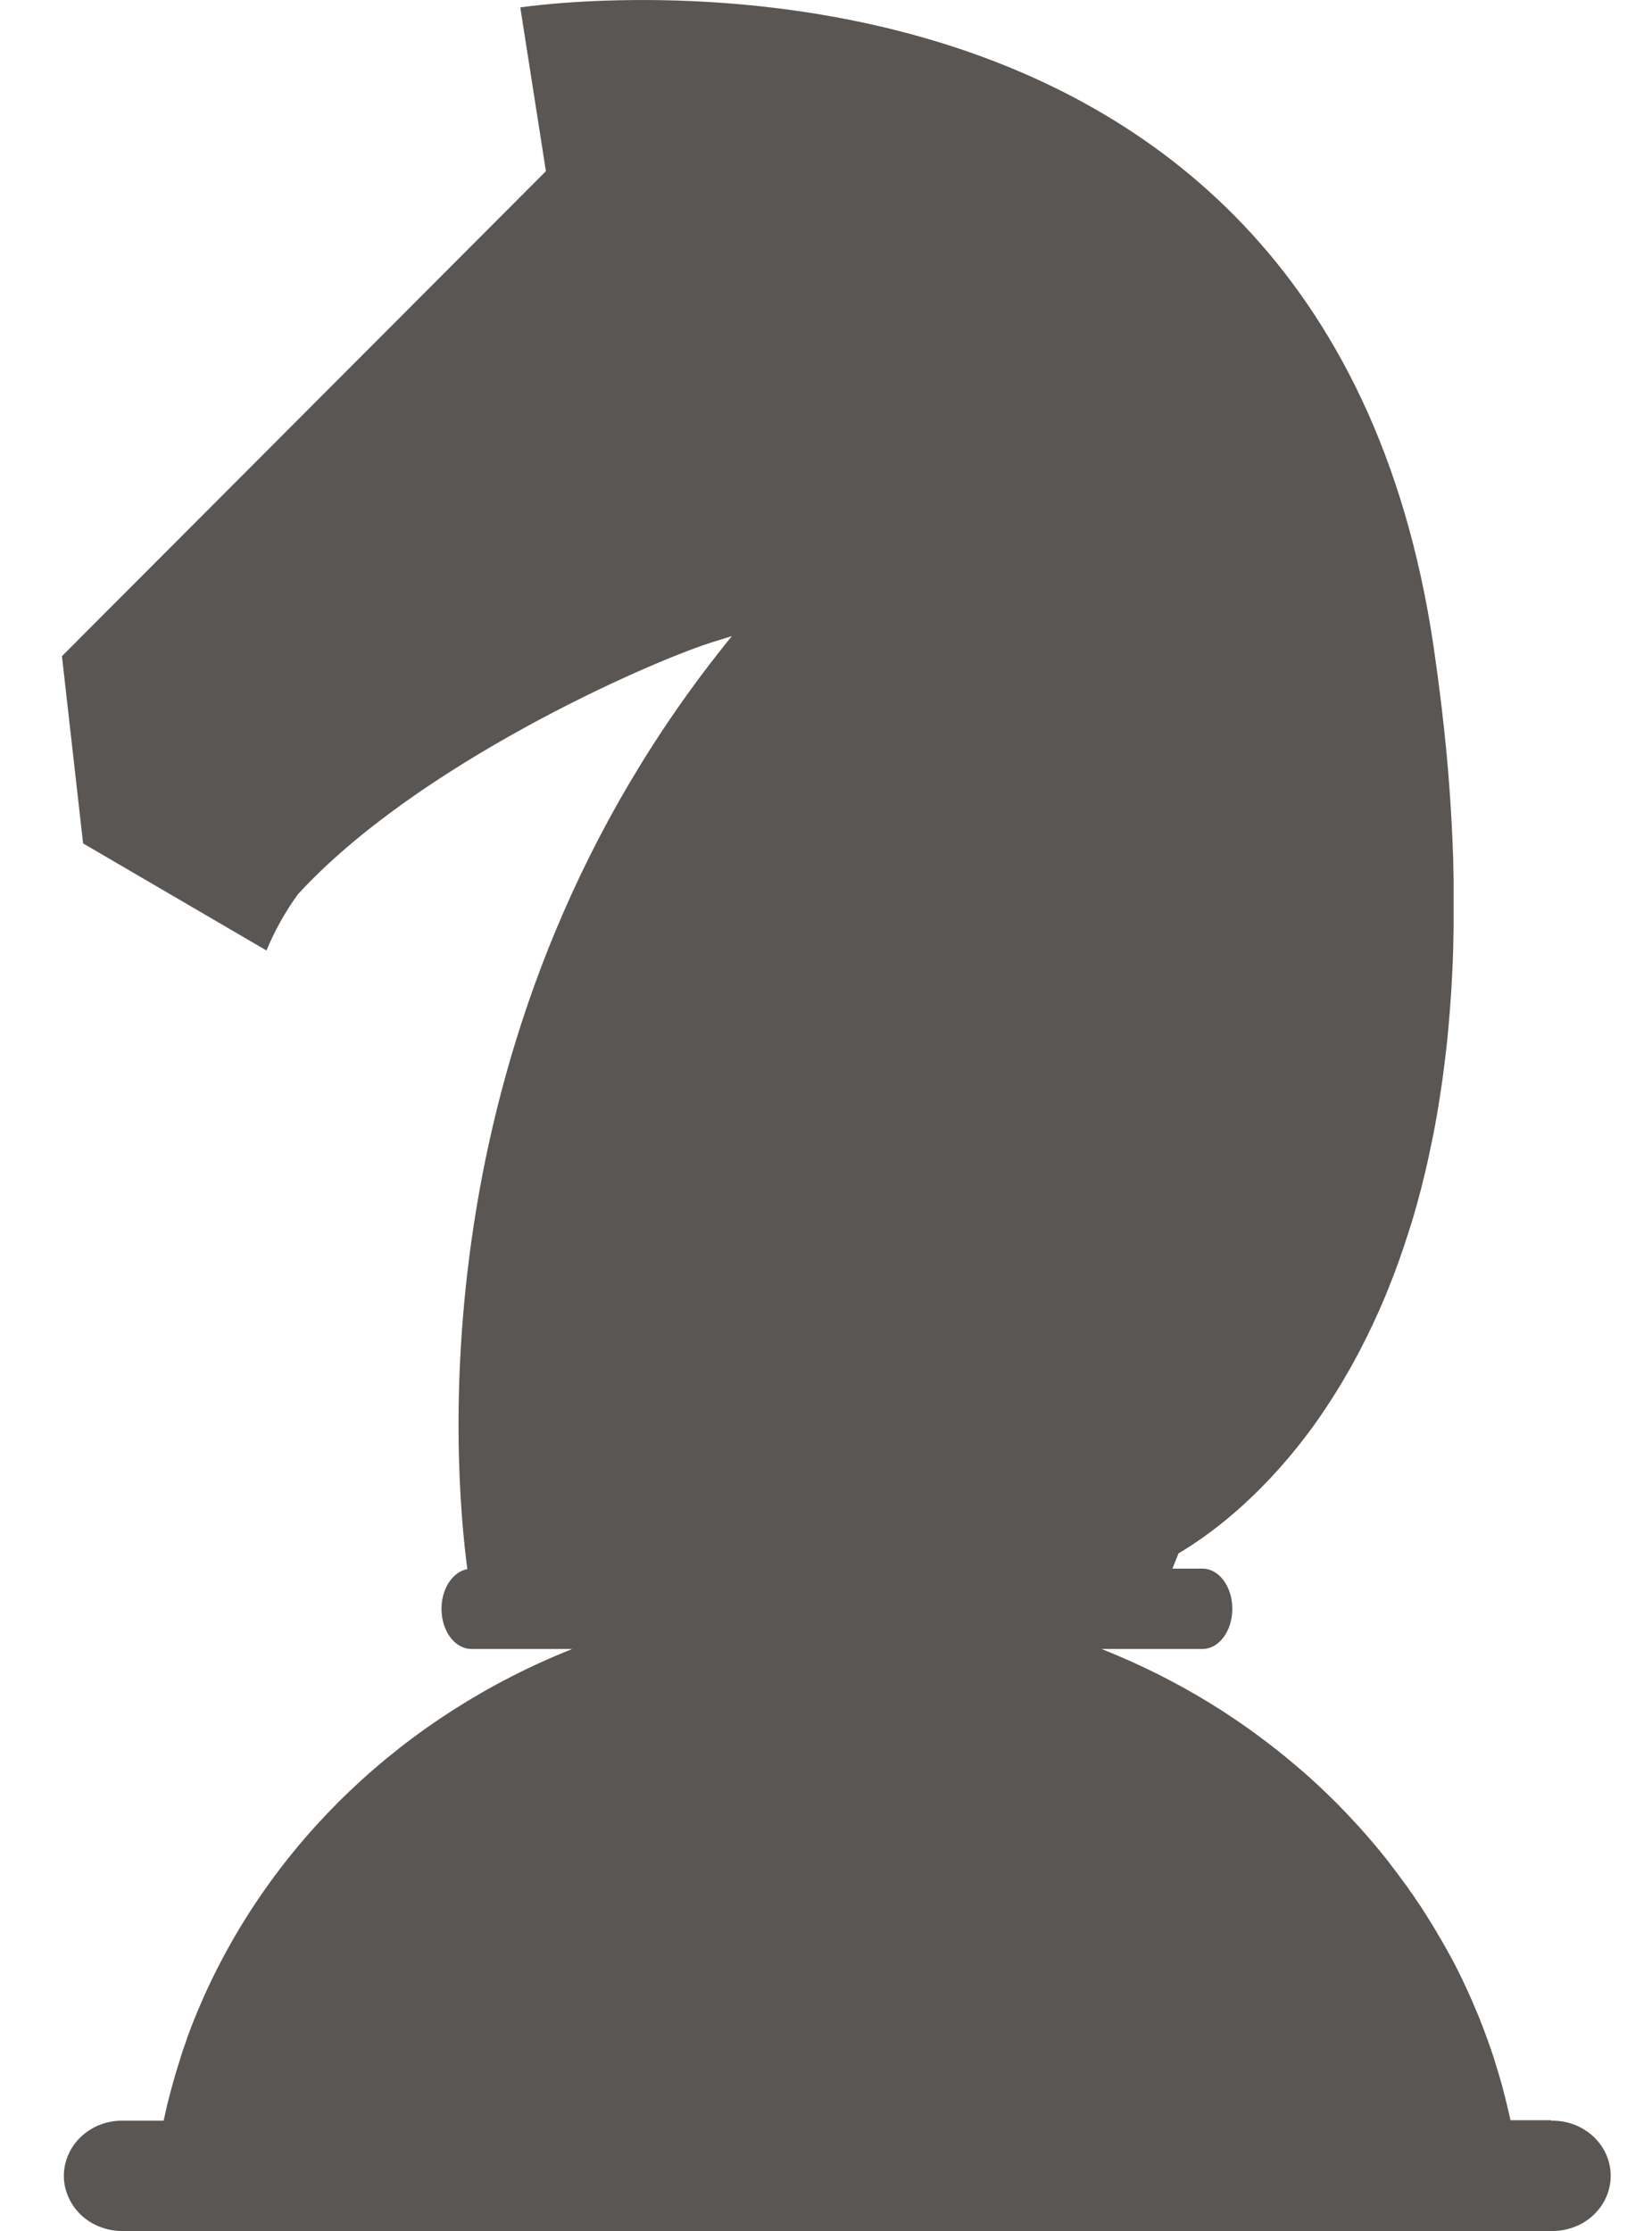 <svg width="20" height="27" viewBox="0 0 20 27" fill="none" xmlns="http://www.w3.org/2000/svg">
<path d="M18.774 25.659H18.287C18.287 25.653 18.284 25.648 18.283 25.643L18.27 25.584C18.261 25.545 18.252 25.506 18.242 25.467C18.238 25.449 18.234 25.431 18.229 25.413C18.217 25.362 18.203 25.311 18.19 25.26L18.186 25.245C18.171 25.19 18.155 25.136 18.139 25.081L18.122 25.028C18.111 24.991 18.099 24.953 18.088 24.916C18.081 24.895 18.075 24.875 18.068 24.855C18.056 24.819 18.044 24.783 18.031 24.748C18.025 24.729 18.018 24.71 18.011 24.691C17.995 24.647 17.979 24.602 17.962 24.558C17.958 24.549 17.955 24.54 17.951 24.53C17.932 24.479 17.911 24.427 17.89 24.375C17.882 24.357 17.874 24.338 17.866 24.32C17.852 24.287 17.838 24.252 17.823 24.218L17.795 24.155C17.781 24.123 17.766 24.091 17.751 24.058C17.742 24.038 17.732 24.018 17.723 23.998C17.705 23.96 17.689 23.923 17.669 23.887C17.662 23.873 17.655 23.859 17.648 23.844C17.624 23.796 17.599 23.747 17.574 23.701L17.54 23.64L17.491 23.552L17.454 23.487C17.438 23.46 17.422 23.433 17.406 23.406C17.394 23.384 17.381 23.361 17.368 23.341C17.35 23.311 17.334 23.282 17.314 23.253L17.265 23.174C17.242 23.138 17.218 23.101 17.195 23.065C17.179 23.043 17.164 23.02 17.149 22.998C17.134 22.976 17.117 22.95 17.101 22.926C17.084 22.903 17.066 22.879 17.051 22.856C17.036 22.832 17.02 22.811 17.004 22.791C16.988 22.77 16.97 22.743 16.952 22.72L16.904 22.655C16.87 22.612 16.838 22.569 16.805 22.525L16.758 22.466C16.738 22.441 16.718 22.416 16.698 22.392L16.652 22.337C16.631 22.312 16.61 22.288 16.589 22.263L16.545 22.212L16.478 22.136L16.439 22.093C16.357 22.003 16.274 21.915 16.188 21.828L16.15 21.791L16.072 21.714L16.033 21.677C16.006 21.651 15.978 21.625 15.951 21.599L15.922 21.573C15.826 21.484 15.726 21.397 15.625 21.314L15.597 21.291C15.566 21.265 15.535 21.239 15.503 21.214L15.472 21.189C15.437 21.163 15.406 21.137 15.373 21.112L15.356 21.099C15.245 21.014 15.13 20.93 15.014 20.85L14.998 20.839C14.962 20.814 14.925 20.789 14.888 20.765L14.864 20.749C14.826 20.724 14.789 20.7 14.751 20.675L14.744 20.672C14.618 20.592 14.49 20.516 14.36 20.443L14.354 20.439C14.313 20.416 14.272 20.394 14.23 20.372L14.212 20.362C13.992 20.244 13.766 20.136 13.534 20.038L13.52 20.032C13.459 20.006 13.397 19.981 13.335 19.956H14.558C14.758 19.956 14.919 19.739 14.919 19.47C14.919 19.201 14.758 18.984 14.558 18.984H14.194C14.216 18.93 14.241 18.868 14.268 18.799C14.613 18.595 15.219 18.162 15.821 17.365L15.826 17.359C15.871 17.299 15.916 17.238 15.96 17.174L15.969 17.161C16.012 17.099 16.056 17.034 16.099 16.967L16.111 16.949C16.131 16.917 16.152 16.884 16.172 16.852C16.172 16.852 16.172 16.849 16.175 16.848C16.196 16.815 16.217 16.78 16.238 16.745L16.251 16.723C16.269 16.693 16.287 16.662 16.304 16.631C16.308 16.626 16.311 16.62 16.314 16.615C16.334 16.58 16.355 16.544 16.375 16.508L16.388 16.483C16.405 16.453 16.421 16.423 16.437 16.393C16.442 16.384 16.446 16.375 16.451 16.367C16.47 16.33 16.489 16.293 16.508 16.256L16.521 16.229C16.537 16.199 16.552 16.168 16.567 16.137L16.583 16.104C16.602 16.066 16.62 16.027 16.638 15.988L16.649 15.963C16.664 15.931 16.679 15.898 16.694 15.866L16.711 15.827C16.728 15.788 16.745 15.748 16.762 15.708C16.765 15.701 16.768 15.694 16.771 15.687C16.786 15.65 16.801 15.613 16.816 15.575L16.833 15.532C16.847 15.497 16.861 15.461 16.875 15.425L16.885 15.398C16.901 15.355 16.917 15.311 16.933 15.268L16.949 15.222C16.961 15.188 16.973 15.153 16.985 15.118C16.99 15.105 16.994 15.092 16.998 15.079C17.013 15.034 17.028 14.988 17.043 14.943C17.048 14.927 17.053 14.91 17.058 14.895L17.092 14.789C17.096 14.773 17.101 14.756 17.106 14.742C17.12 14.695 17.134 14.647 17.147 14.599C17.151 14.584 17.155 14.568 17.16 14.553C17.17 14.515 17.18 14.478 17.19 14.44C17.195 14.423 17.199 14.406 17.204 14.389C17.216 14.339 17.229 14.289 17.241 14.238L17.252 14.195C17.261 14.155 17.271 14.114 17.28 14.073L17.292 14.018C17.304 13.965 17.315 13.912 17.326 13.858C17.329 13.848 17.331 13.837 17.333 13.826C17.343 13.78 17.352 13.733 17.361 13.686C17.364 13.667 17.368 13.647 17.372 13.628C17.38 13.58 17.389 13.531 17.398 13.483C17.399 13.473 17.401 13.462 17.403 13.452C17.413 13.395 17.422 13.338 17.431 13.28C17.434 13.261 17.437 13.241 17.44 13.221C17.447 13.174 17.454 13.127 17.461 13.079L17.467 13.035C17.475 12.975 17.483 12.915 17.49 12.854C17.493 12.835 17.495 12.816 17.497 12.797C17.503 12.748 17.509 12.7 17.514 12.651C17.516 12.633 17.518 12.616 17.52 12.599C17.526 12.536 17.532 12.473 17.538 12.409C17.538 12.392 17.541 12.374 17.542 12.355C17.547 12.304 17.551 12.253 17.555 12.201C17.555 12.182 17.558 12.163 17.559 12.144C17.564 12.078 17.569 12.011 17.573 11.944C17.573 11.929 17.573 11.912 17.575 11.898C17.578 11.842 17.581 11.786 17.584 11.73C17.584 11.709 17.584 11.689 17.587 11.668C17.589 11.599 17.592 11.529 17.594 11.458C17.594 11.448 17.594 11.438 17.594 11.428C17.596 11.365 17.597 11.301 17.598 11.237C17.598 11.216 17.598 11.195 17.598 11.174C17.598 11.105 17.598 11.035 17.598 10.965V10.949C17.598 10.874 17.598 10.799 17.598 10.722V10.657C17.598 10.592 17.595 10.524 17.594 10.457V10.42C17.591 10.342 17.588 10.264 17.585 10.185C17.585 10.164 17.583 10.144 17.582 10.123C17.579 10.057 17.576 9.99 17.572 9.922C17.572 9.906 17.572 9.89 17.569 9.872C17.565 9.791 17.559 9.709 17.554 9.627L17.55 9.57C17.544 9.501 17.539 9.432 17.534 9.362C17.534 9.342 17.53 9.322 17.529 9.302C17.522 9.218 17.514 9.133 17.506 9.047C17.506 9.031 17.502 9.015 17.501 8.998C17.494 8.925 17.486 8.852 17.478 8.777C17.475 8.755 17.473 8.733 17.47 8.711C17.461 8.623 17.451 8.534 17.439 8.444C17.439 8.433 17.436 8.422 17.435 8.412C17.425 8.332 17.415 8.251 17.404 8.17C17.401 8.146 17.398 8.122 17.394 8.098C17.381 8.006 17.368 7.913 17.355 7.819C15.988 -1.407 6.299 0.09 6.299 0.09L6.609 2.072L0.75 7.941L1.006 10.207L3.226 11.503C3.325 11.264 3.452 11.037 3.604 10.826C5.036 9.26 7.815 8.031 8.61 7.776C8.77 7.725 8.86 7.699 8.86 7.699C5.056 12.367 5.488 17.715 5.658 18.99C5.481 19.022 5.345 19.224 5.345 19.47C5.345 19.739 5.507 19.956 5.706 19.956H6.929C4.895 20.764 3.28 22.302 2.437 24.234C2.436 24.236 2.435 24.239 2.434 24.242C2.371 24.385 2.314 24.53 2.26 24.678C2.26 24.68 2.26 24.681 2.26 24.683C2.246 24.723 2.232 24.763 2.218 24.803C2.213 24.818 2.208 24.833 2.203 24.848C2.191 24.884 2.179 24.921 2.169 24.957C2.163 24.976 2.157 24.995 2.151 25.014C2.14 25.049 2.129 25.084 2.119 25.119L2.101 25.184C2.091 25.216 2.082 25.251 2.073 25.284C2.066 25.308 2.06 25.332 2.054 25.356C2.046 25.388 2.037 25.421 2.029 25.453C2.021 25.486 2.014 25.518 2.006 25.552C1.999 25.587 1.989 25.627 1.981 25.665H1.493C1.4 25.663 1.306 25.678 1.219 25.711C1.132 25.744 1.052 25.793 0.985 25.855C0.918 25.917 0.865 25.991 0.829 26.073C0.792 26.155 0.773 26.243 0.773 26.332C0.773 26.421 0.792 26.509 0.829 26.591C0.865 26.673 0.918 26.747 0.985 26.81C1.052 26.872 1.132 26.921 1.219 26.953C1.306 26.986 1.4 27.002 1.493 27H18.78C18.874 27.002 18.967 26.986 19.054 26.953C19.142 26.921 19.221 26.872 19.288 26.81C19.355 26.747 19.409 26.673 19.445 26.591C19.481 26.509 19.5 26.421 19.5 26.332C19.5 26.243 19.481 26.155 19.445 26.073C19.409 25.991 19.355 25.917 19.288 25.855C19.221 25.793 19.142 25.744 19.054 25.711C18.967 25.678 18.874 25.663 18.78 25.665L18.774 25.659Z" fill="#595653"/>
</svg>
